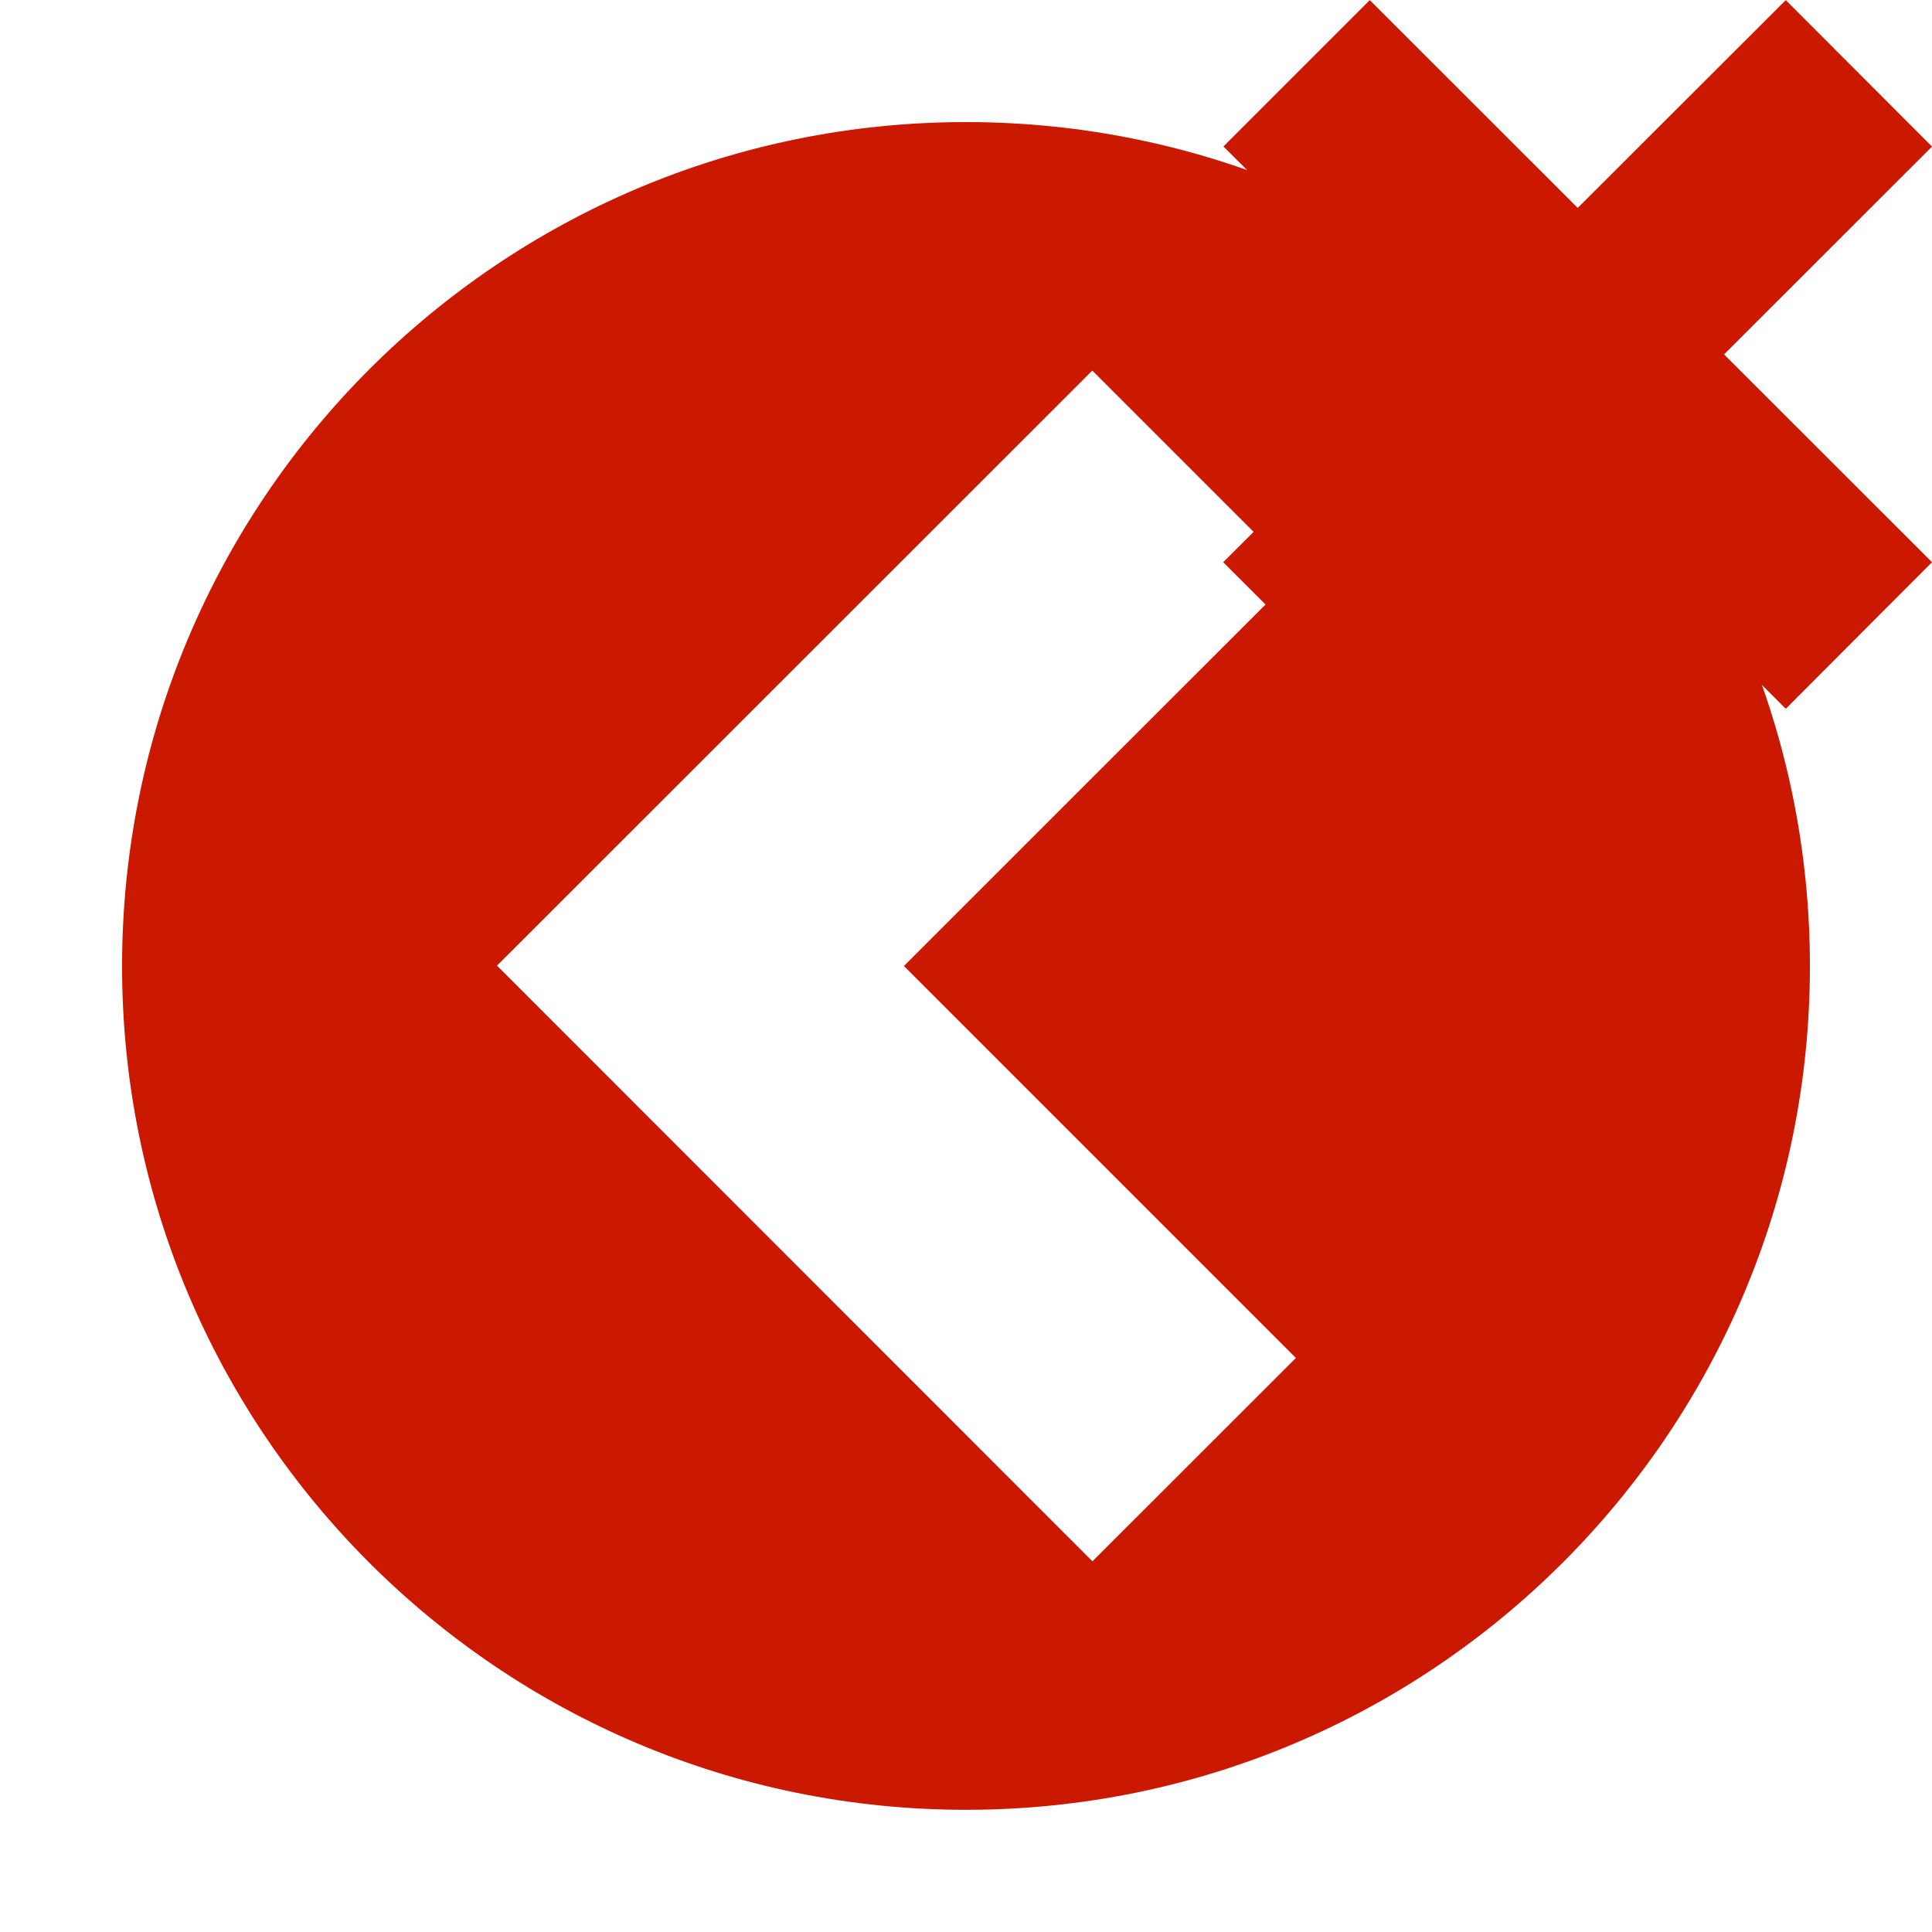 <?xml version="1.0"?><!DOCTYPE svg PUBLIC "-//W3C//DTD SVG 1.1//EN" "http://www.w3.org/Graphics/SVG/1.1/DTD/svg11.dtd"><svg width="16px" height="16px" xmlns="http://www.w3.org/2000/svg" viewBox="0 0 16 16" shape-rendering="geometricPrecision" fill="#cb1800"><defs><mask id="decline-path"><rect fill="#fff" width="100%" height="100%"/><polygon points="17.414,1.215 14.79,-1.414 13.066,0.308 11.344,-1.414 8.717,1.213 10.439,2.934 8.715,4.656 11.345,7.284 13.067,5.562 14.789,7.285 17.414,4.655 15.693,2.935 " fill="#000"/></mask></defs><g fill="#cb1800"><polygon points="16,4.656 14.278,2.935 16,1.214 14.789,0.001 13.066,1.722 11.344,0.001 10.132,1.213 11.854,2.934 10.13,4.656 11.345,5.87 13.067,4.147 14.789,5.87 "/></g><g mask="url(#decline-path)"><g><g><path d="M8,1.011c-3.859,0-6.989,3.13-6.989,6.991c0,3.857,3.129,6.986,6.989,6.986c3.859,0,6.989-3.129,6.989-6.986 C14.989,4.141,11.859,1.011,8,1.011z M10.732,11.246L9.047,12.93L4.116,7.997l4.93-4.928l1.686,1.686L7.486,8L10.732,11.246z"/></g></g></g></svg>